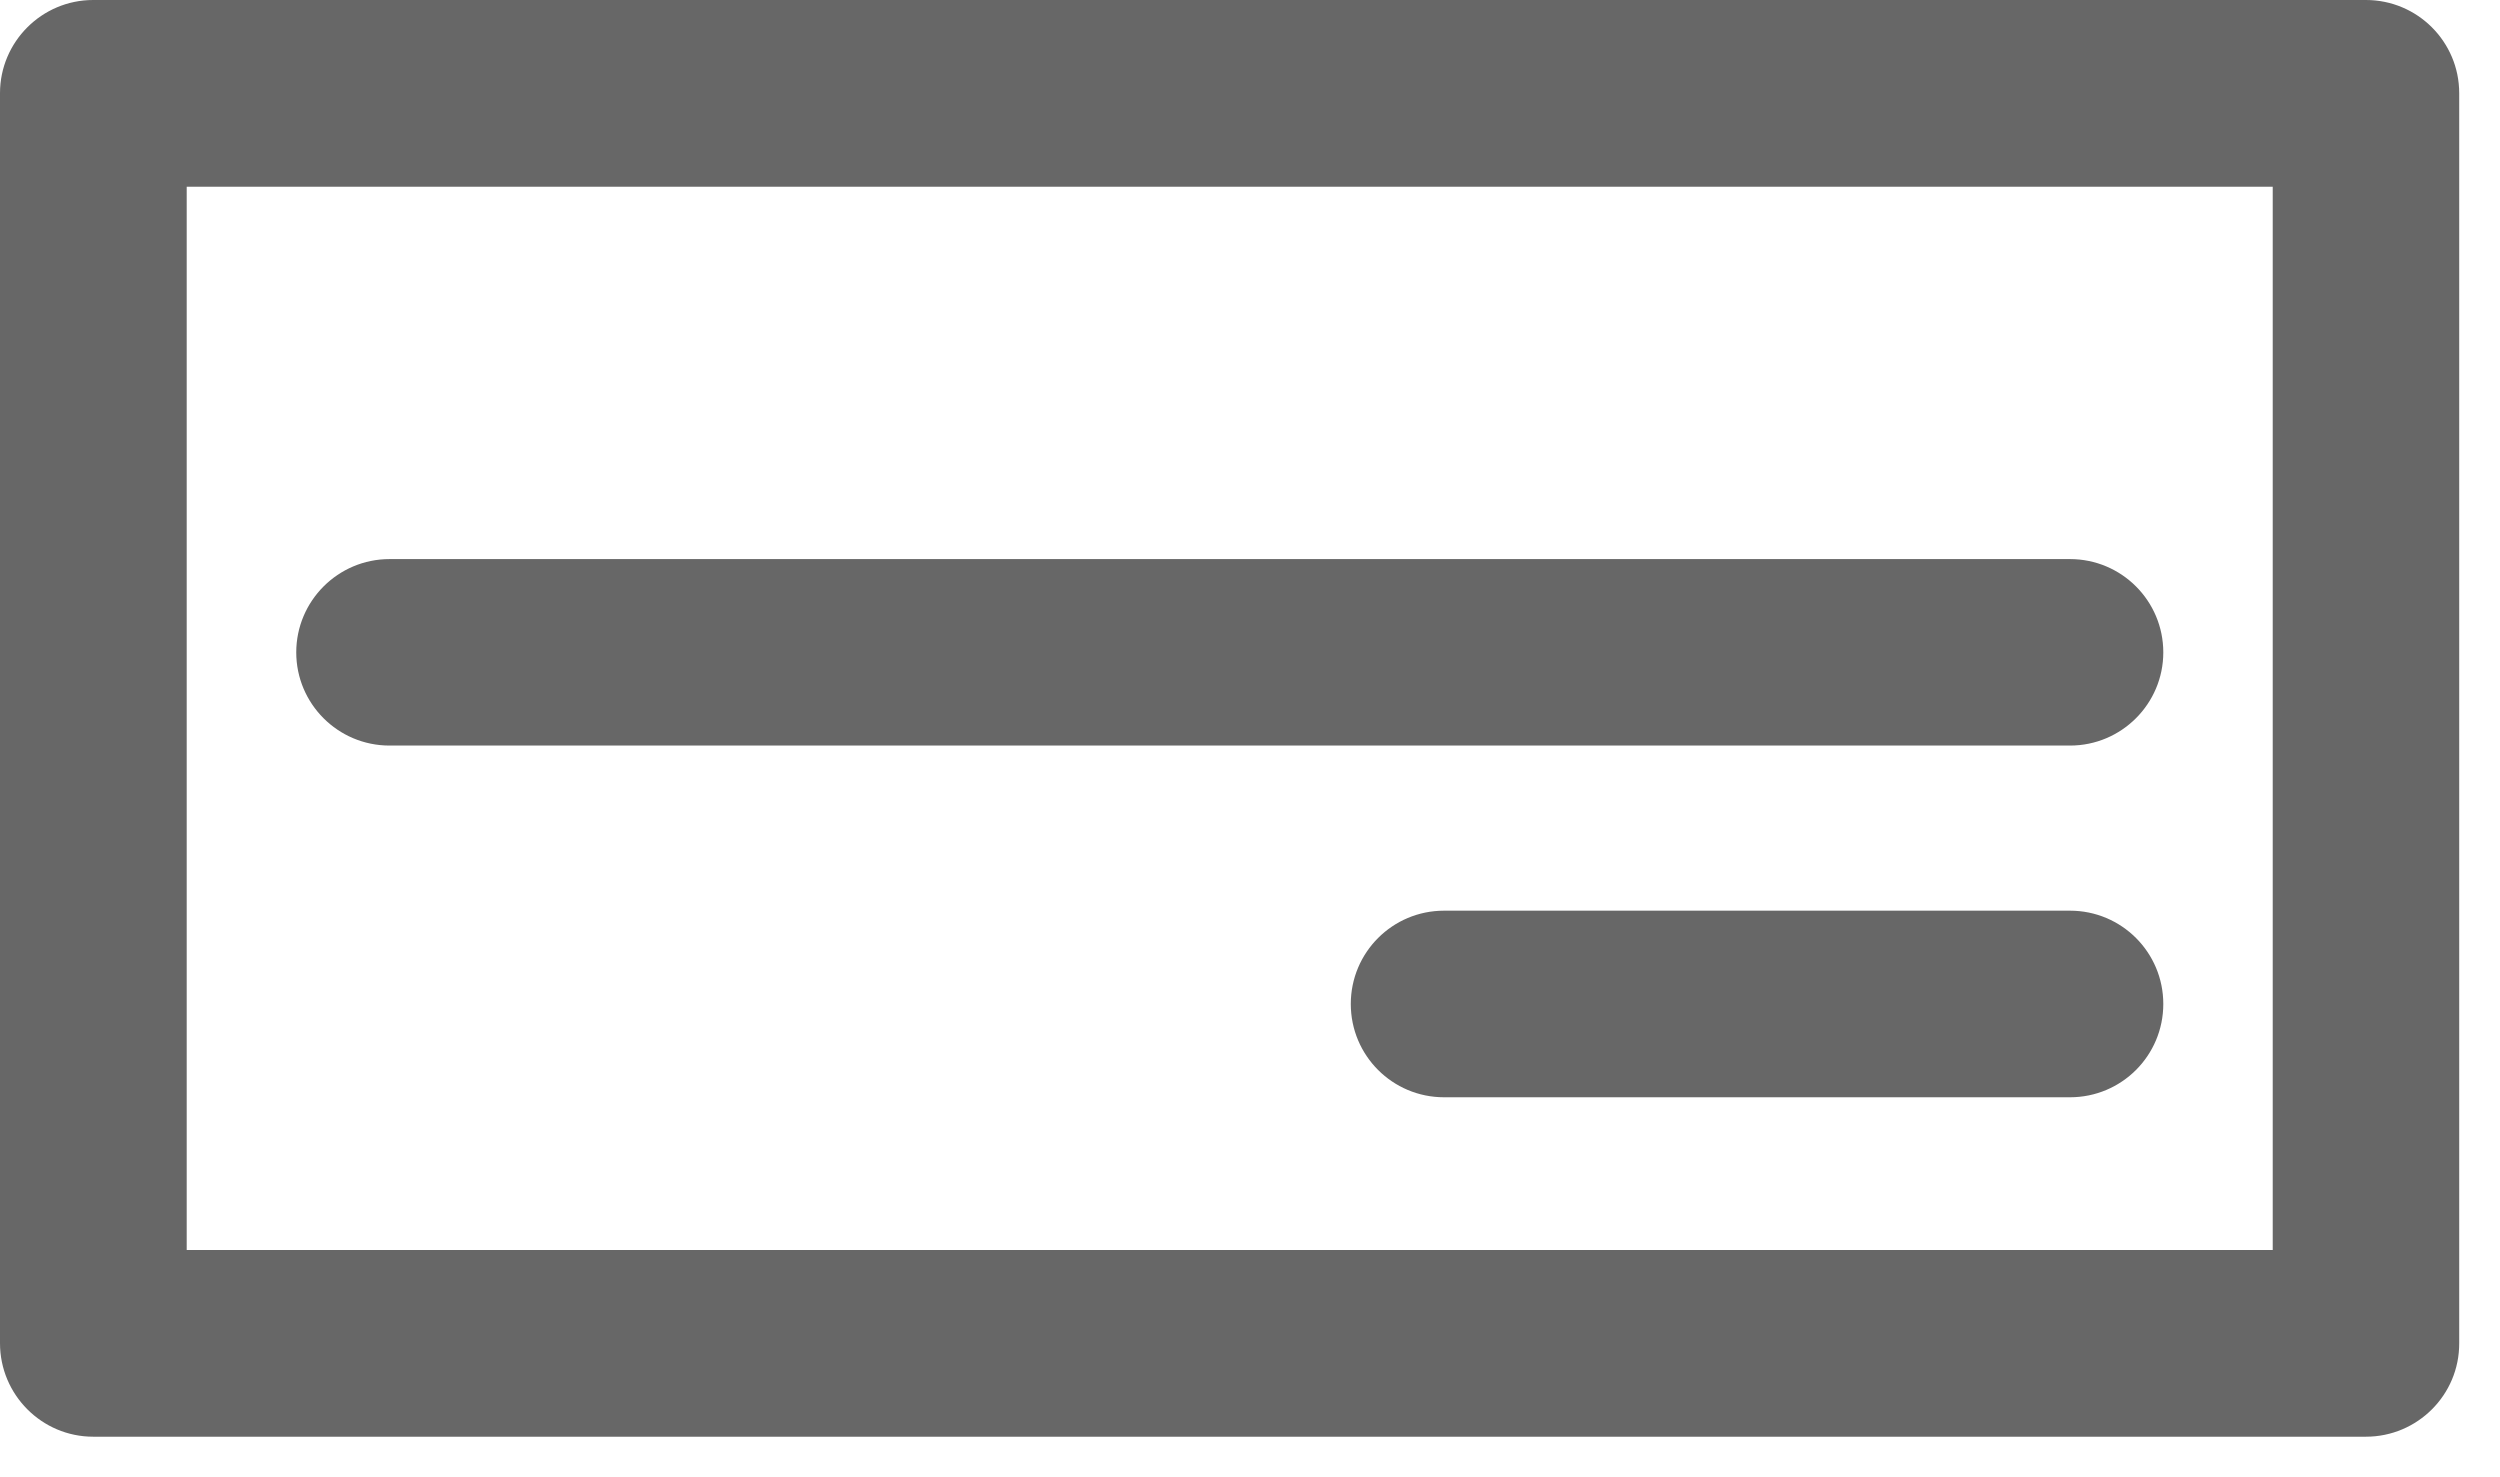 <?xml version="1.0" encoding="utf-8"?>
<!-- Generator: Adobe Illustrator 15.1.0, SVG Export Plug-In  -->
<!DOCTYPE svg PUBLIC "-//W3C//DTD SVG 1.1//EN" "http://www.w3.org/Graphics/SVG/1.1/DTD/svg11.dtd">
<svg version="1.1"
	 xmlns="http://www.w3.org/2000/svg" xmlns:xlink="http://www.w3.org/1999/xlink" xmlns:a="http://ns.adobe.com/AdobeSVGViewerExtensions/3.0/"
	 x="0px" y="0px" width="22px" height="13px" viewBox="0 0 22 13" overflow="visible" enable-background="new 0 0 22 13"
	 xml:space="preserve">
<defs>
</defs>
<path fill="#676767" d="M20.82,12.643h-20C0.368,12.643,0,12.274,0,11.82v-11C0,0.368,0.368,0,0.82,0h20
	c0.454,0,0.821,0.368,0.821,0.82v11C21.643,12.274,21.274,12.643,20.82,12.643z M1.643,11H20V1.643H1.643V11z"/>
<path fill="#676767" d="M18.216,6.561H3.428c-0.454,0-0.821-0.368-0.821-0.82c0-0.453,0.368-0.821,0.821-0.821h14.788
	c0.454,0,0.821,0.368,0.821,0.821C19.037,6.192,18.67,6.561,18.216,6.561z"/>
<path fill="#676767" d="M18.216,9.656h-5.508c-0.454,0-0.821-0.367-0.821-0.821s0.367-0.821,0.821-0.821h5.508
	c0.454,0,0.821,0.367,0.821,0.821S18.67,9.656,18.216,9.656z"/>
</svg>
